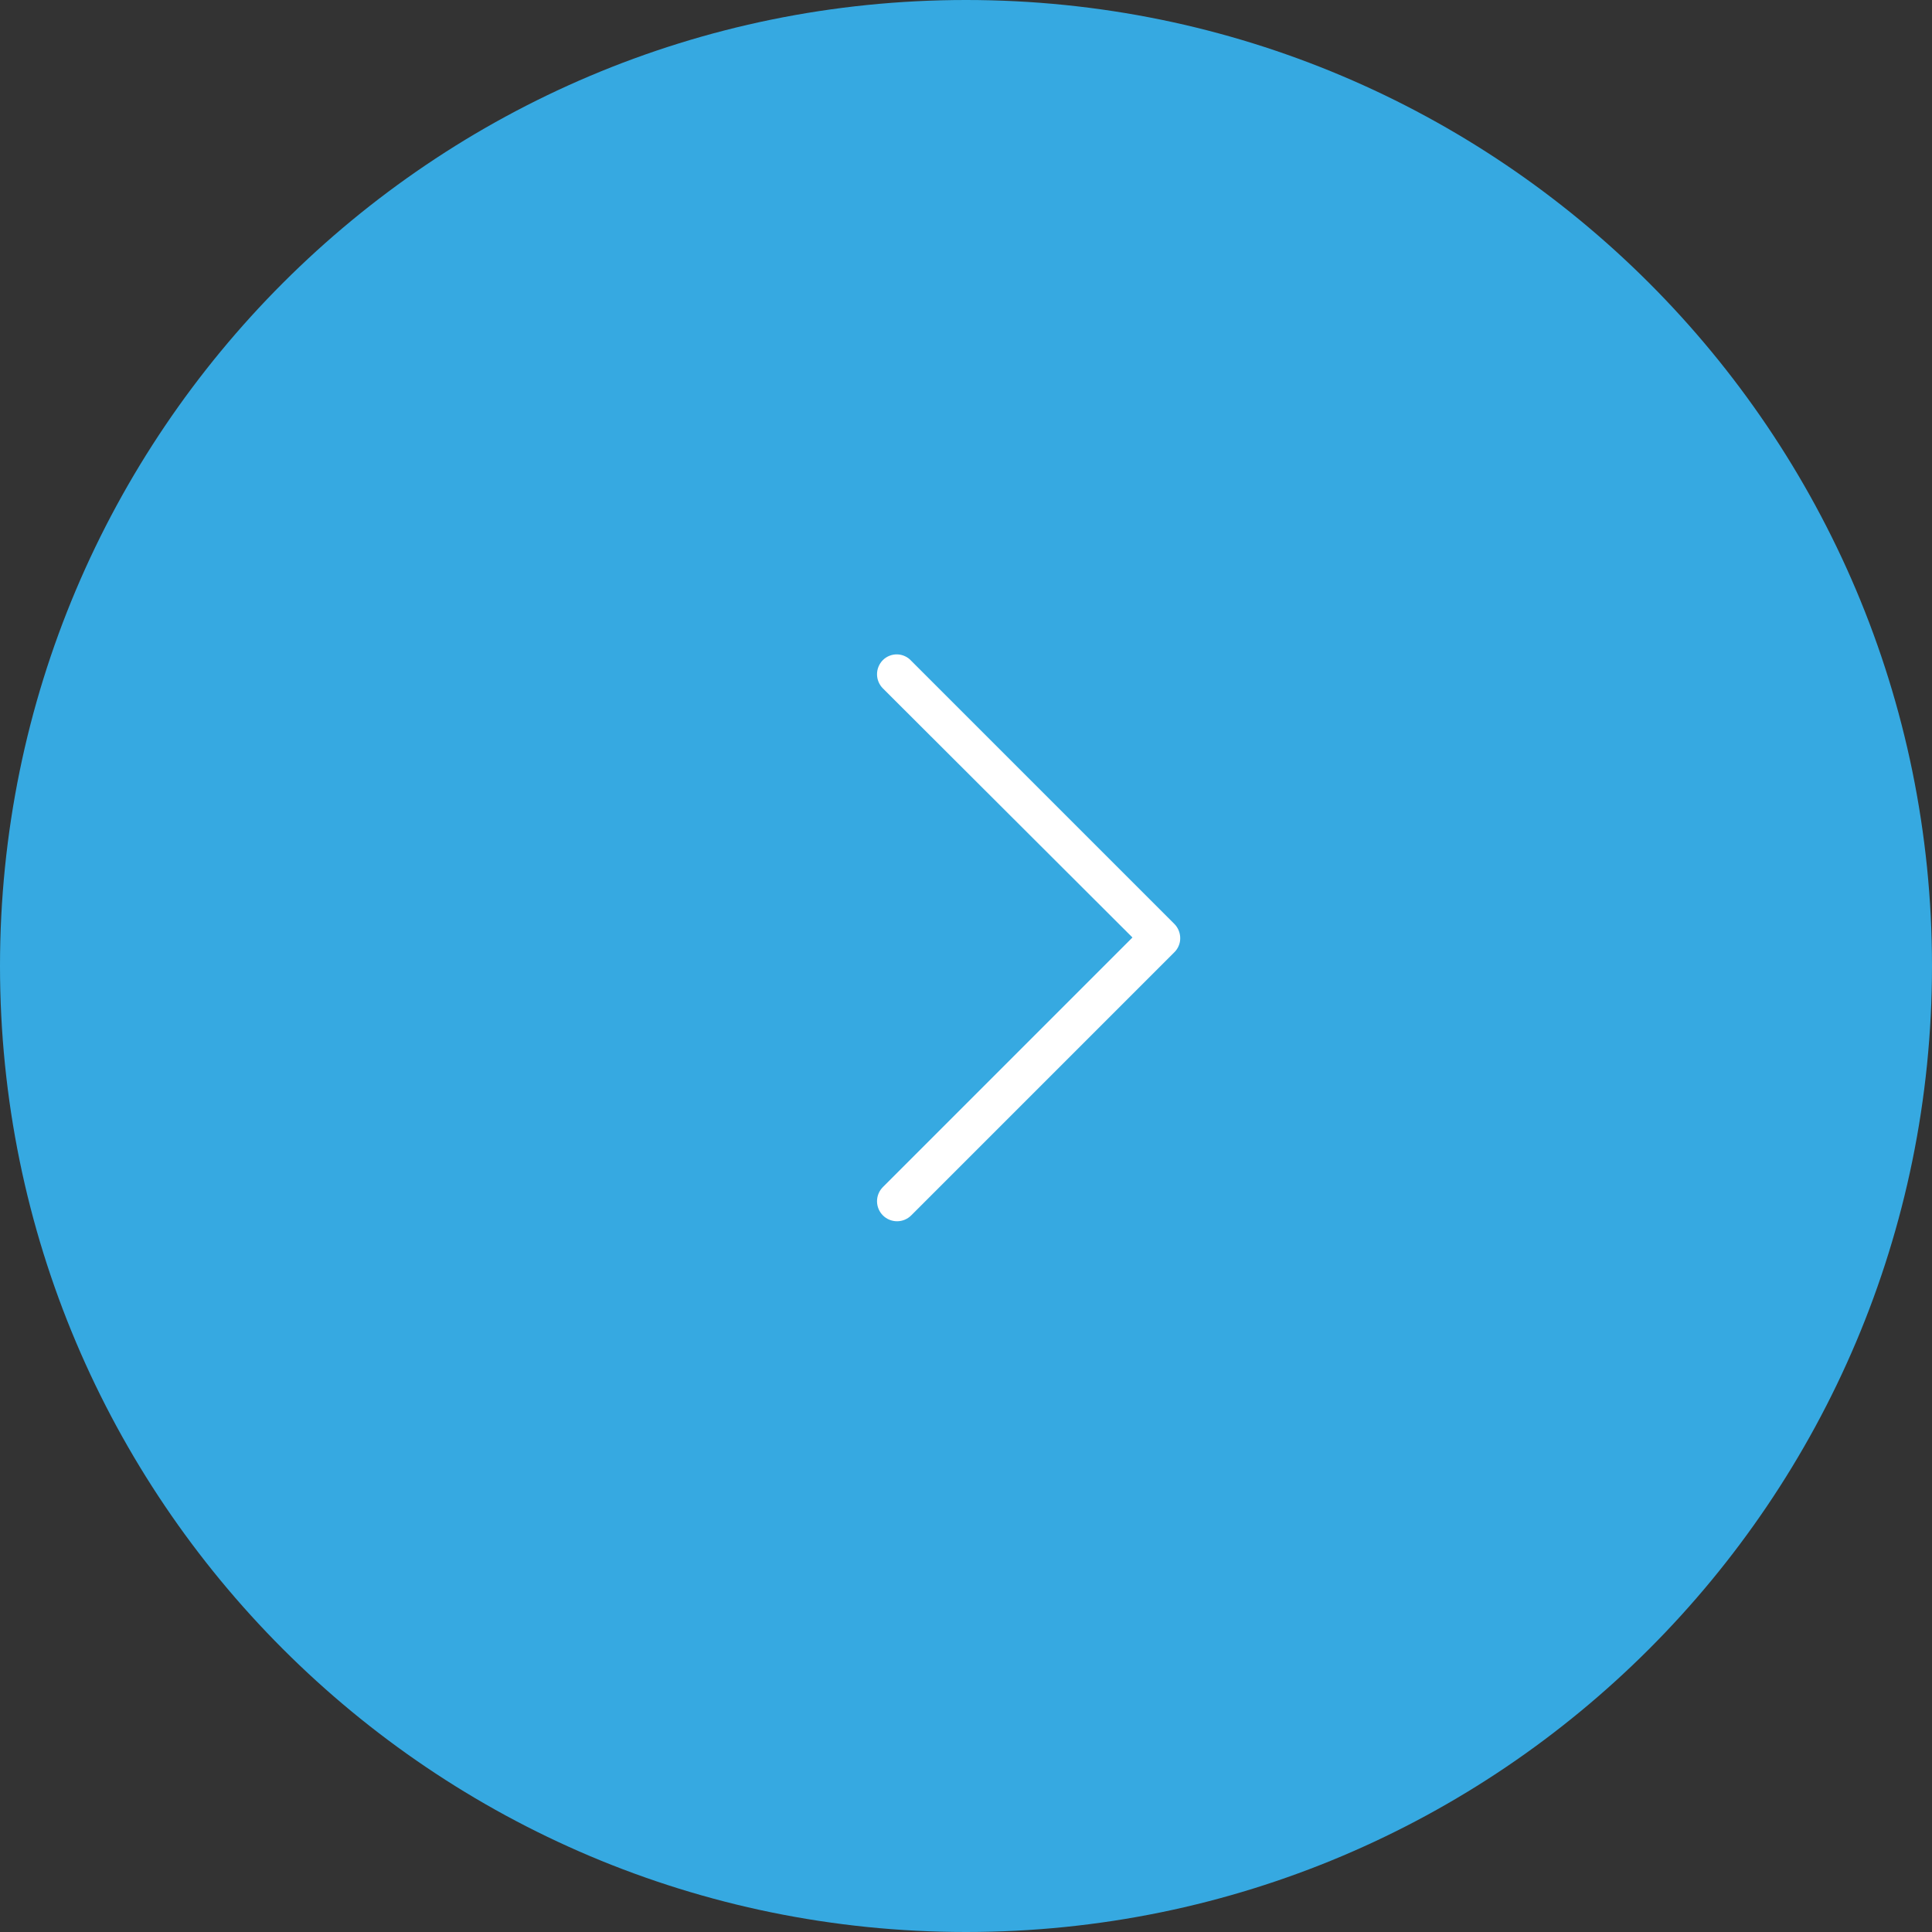 <svg width="58" height="58" viewBox="0 0 58 58" fill="none" xmlns="http://www.w3.org/2000/svg">
<rect x="0" y="0" width="58" height="58" fill="#333333" stroke="none"/>
<path d="M0 29C0 45.016 12.984 58 29 58C45.016 58 58 45.016 58 29C58 12.984 45.016 0 29 0C12.984 0 0 12.984 0 29Z" fill="#36A9E1"/>
<path d="M26.505 19.816C26.449 19.872 26.405 19.938 26.375 20.011C26.344 20.084 26.329 20.162 26.329 20.241C26.329 20.32 26.344 20.398 26.375 20.471C26.405 20.544 26.449 20.61 26.505 20.666L33.997 28.144L26.505 35.637C26.392 35.75 26.329 35.903 26.329 36.062C26.329 36.221 26.392 36.374 26.505 36.487C26.618 36.6 26.771 36.663 26.93 36.663C27.09 36.663 27.242 36.6 27.355 36.487L35.255 28.587C35.312 28.532 35.356 28.465 35.386 28.392C35.417 28.32 35.432 28.241 35.431 28.162C35.43 28.003 35.367 27.85 35.255 27.737L27.355 19.837C27.302 19.778 27.237 19.731 27.164 19.698C27.092 19.665 27.014 19.647 26.935 19.645C26.855 19.643 26.776 19.657 26.702 19.687C26.629 19.716 26.561 19.76 26.505 19.816Z" fill="white"/>
</svg>
